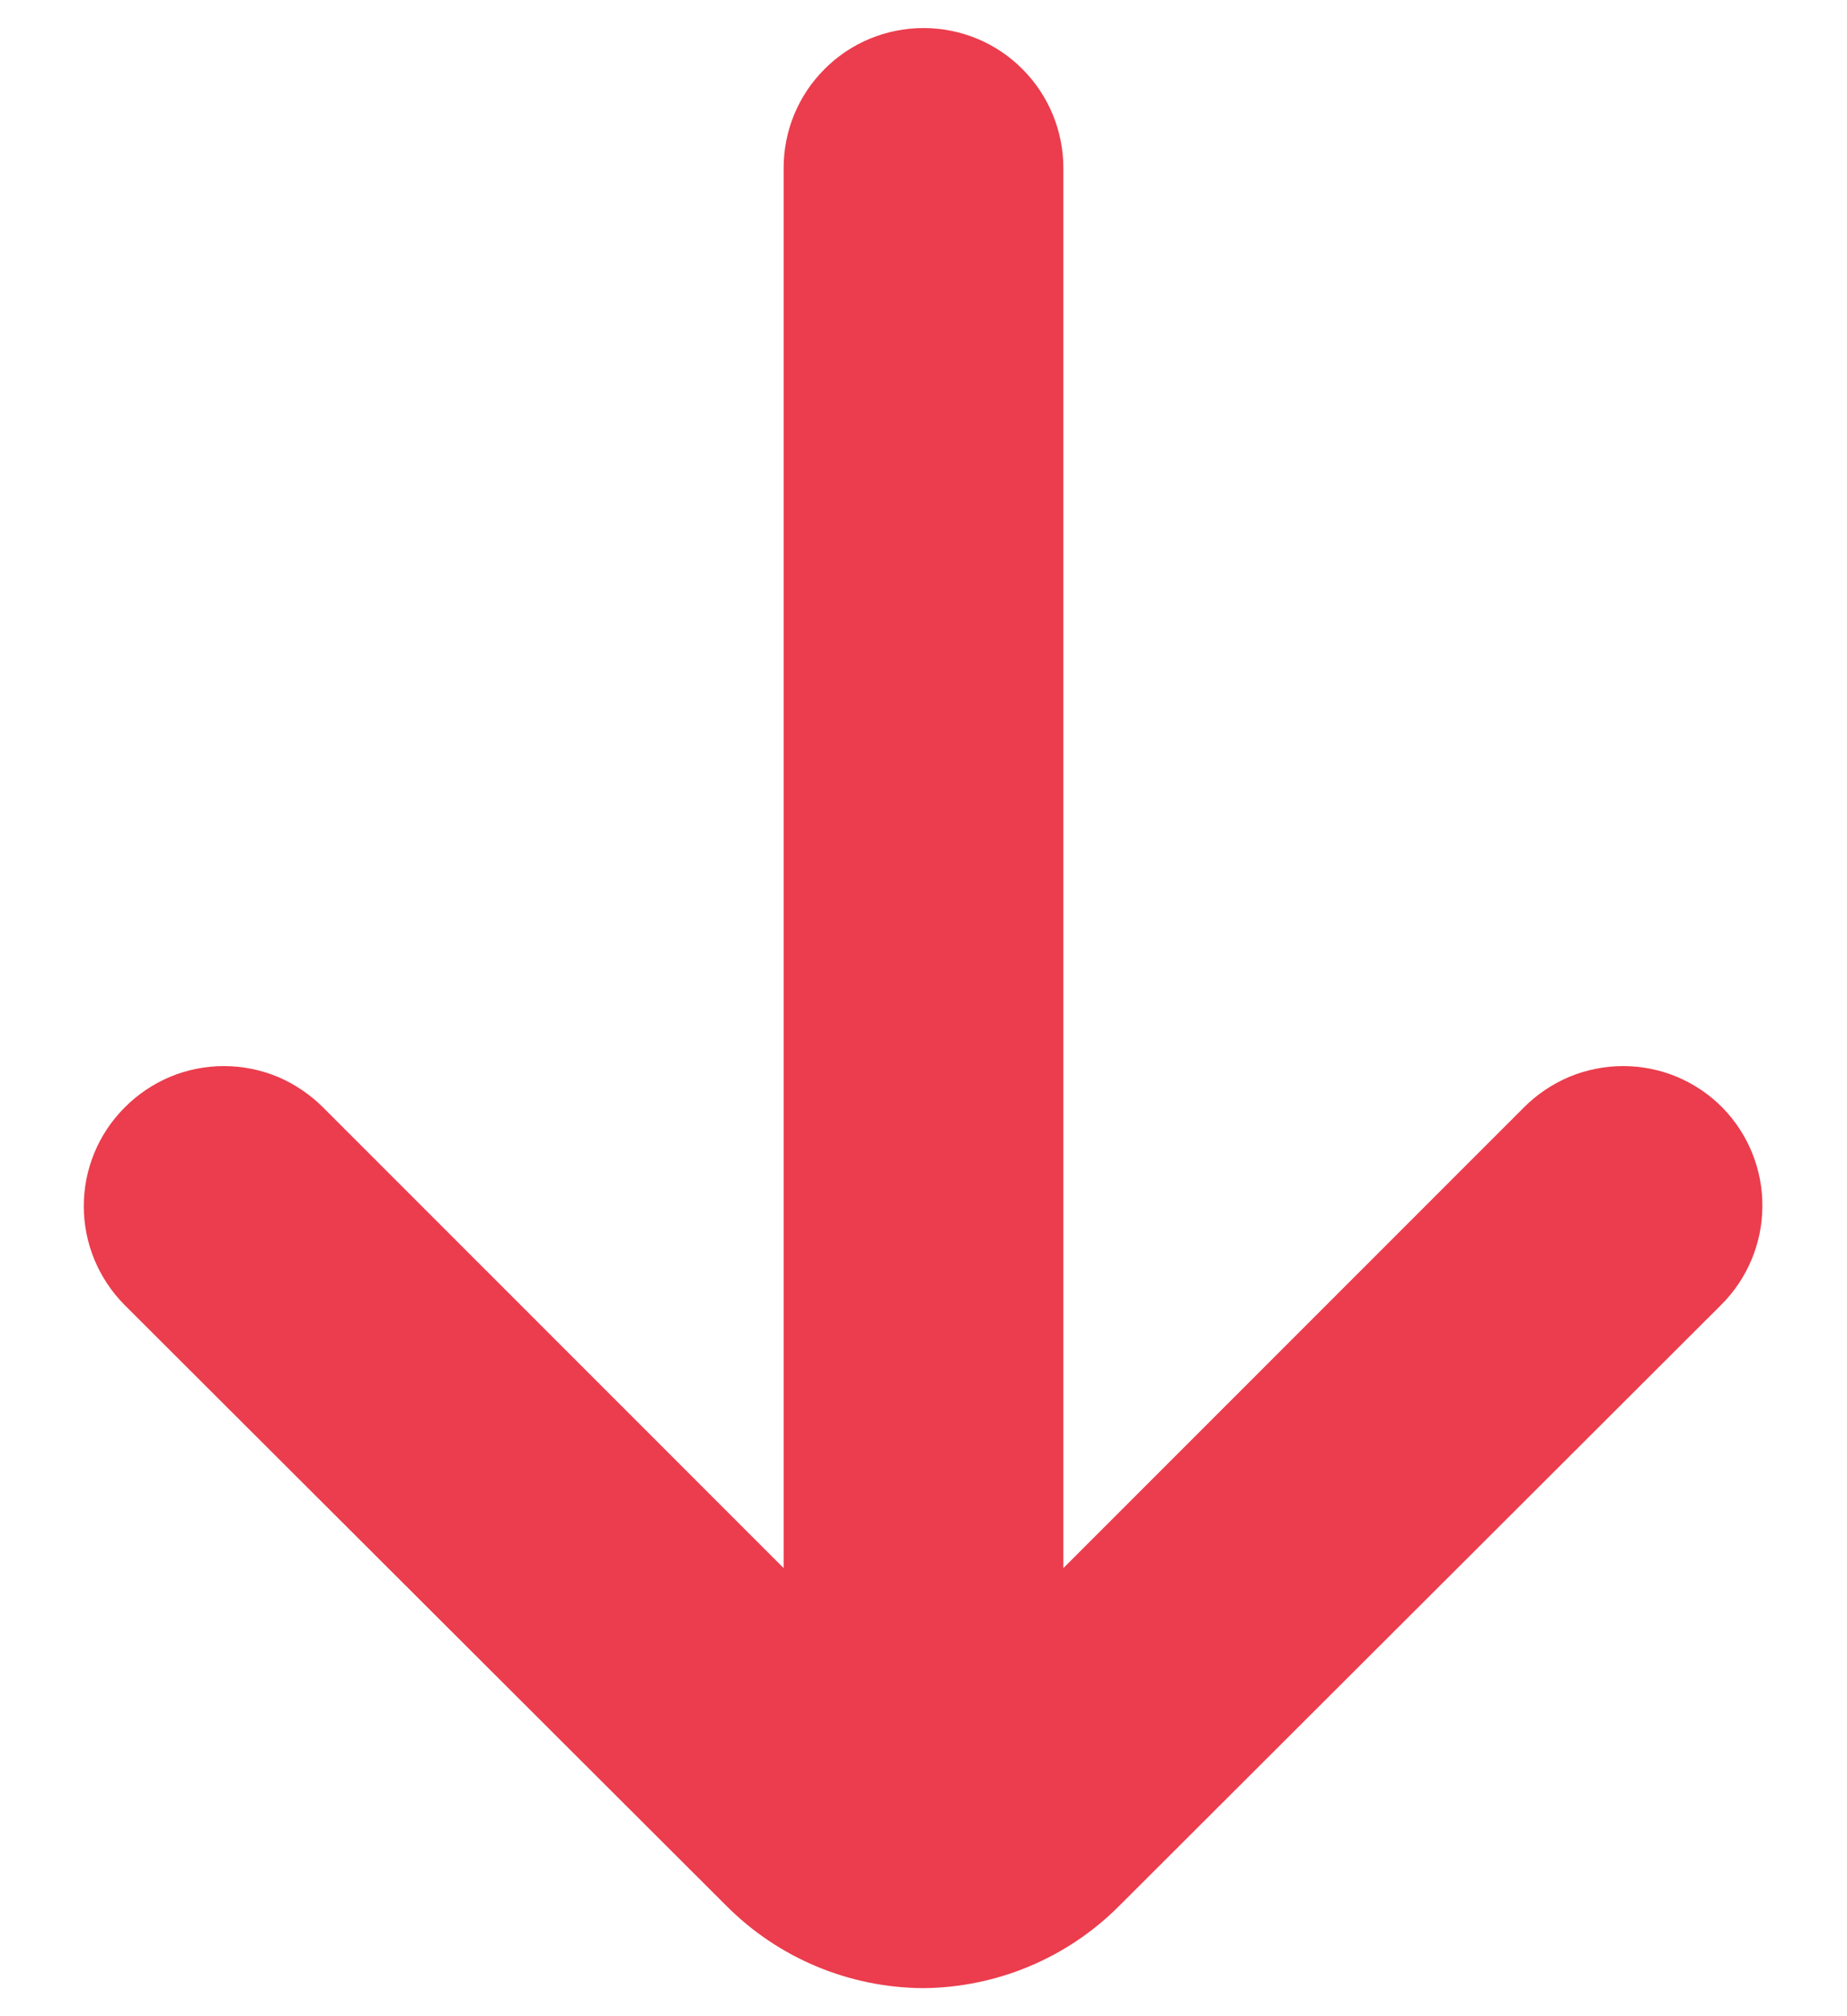 <svg width="11" height="12" viewBox="0 0 11 12" fill="none" xmlns="http://www.w3.org/2000/svg">
<path d="M10.258 6.592C10.181 6.514 10.089 6.452 9.987 6.409C9.886 6.367 9.777 6.345 9.667 6.345C9.557 6.345 9.448 6.367 9.346 6.409C9.245 6.452 9.152 6.514 9.075 6.592L6.333 9.333V1C6.333 0.779 6.245 0.567 6.089 0.411C5.933 0.254 5.721 0.167 5.5 0.167C5.279 0.167 5.067 0.254 4.911 0.411C4.754 0.567 4.667 0.779 4.667 1V9.333L1.925 6.592C1.847 6.514 1.755 6.452 1.654 6.409C1.552 6.367 1.443 6.345 1.333 6.345C1.223 6.345 1.114 6.367 1.013 6.409C0.911 6.452 0.819 6.514 0.742 6.592C0.586 6.748 0.499 6.959 0.499 7.179C0.499 7.399 0.586 7.61 0.742 7.767L4.325 11.342C4.636 11.655 5.059 11.831 5.5 11.833C5.938 11.829 6.358 11.653 6.667 11.342L10.25 7.767C10.406 7.612 10.495 7.401 10.496 7.181C10.498 6.961 10.412 6.749 10.258 6.592Z" fill="#EB3D4D"/>
</svg>
